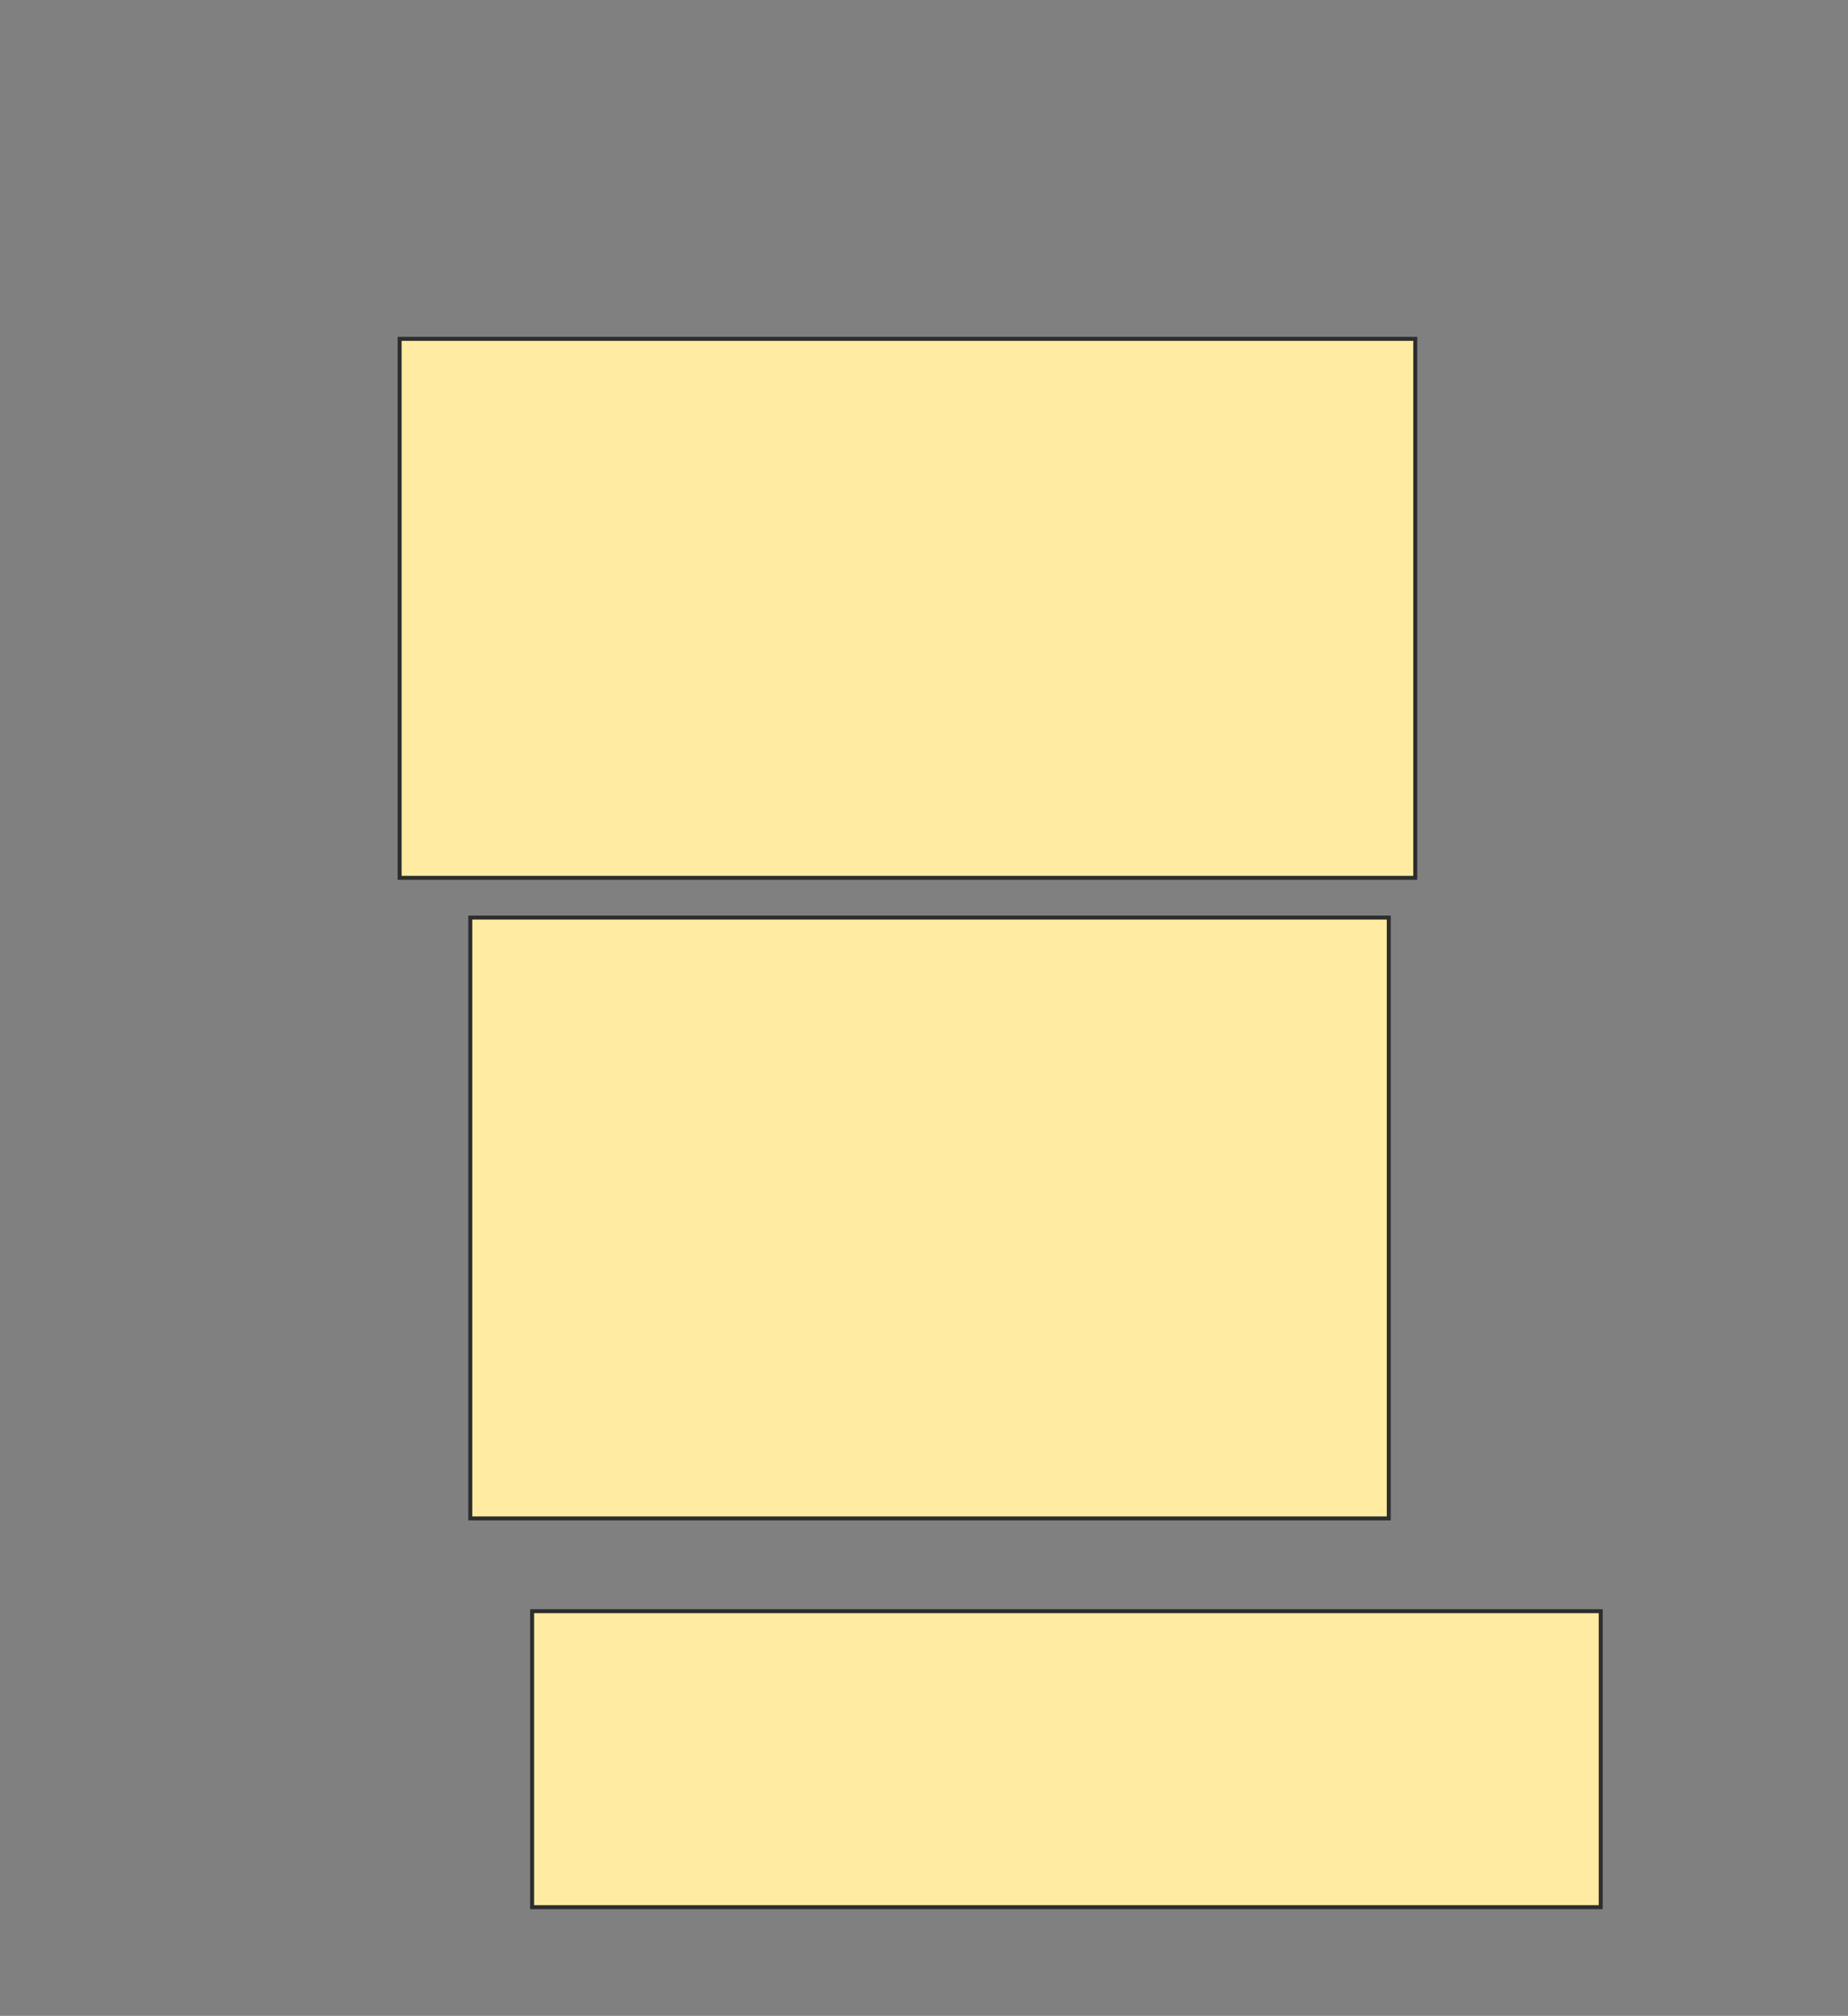 <svg height="507" width="465" xmlns="http://www.w3.org/2000/svg">
 <rect width="100%" height="100%" fill="#808080" stroke="none"/>
 <!-- Created with Image Occlusion Enhanced -->
 <g>
  <title>Labels</title>
 </g>
 <g>
  <title>Masks</title>
  <rect fill="#FFEBA2" height="135.556" id="b9580cd8460e47feb7392dec45e875c0-oa-1" stroke="#2D2D2D" width="255.556" x="100.556" y="85.222"/>
  <rect fill="#FFEBA2" height="151.111" id="b9580cd8460e47feb7392dec45e875c0-oa-2" stroke="#2D2D2D" width="231.111" x="118.333" y="230.778"/>
  <rect fill="#FFEBA2" height="74.444" id="b9580cd8460e47feb7392dec45e875c0-oa-3" stroke="#2D2D2D" width="268.889" x="133.889" y="405.222"/>
 </g>
</svg>
